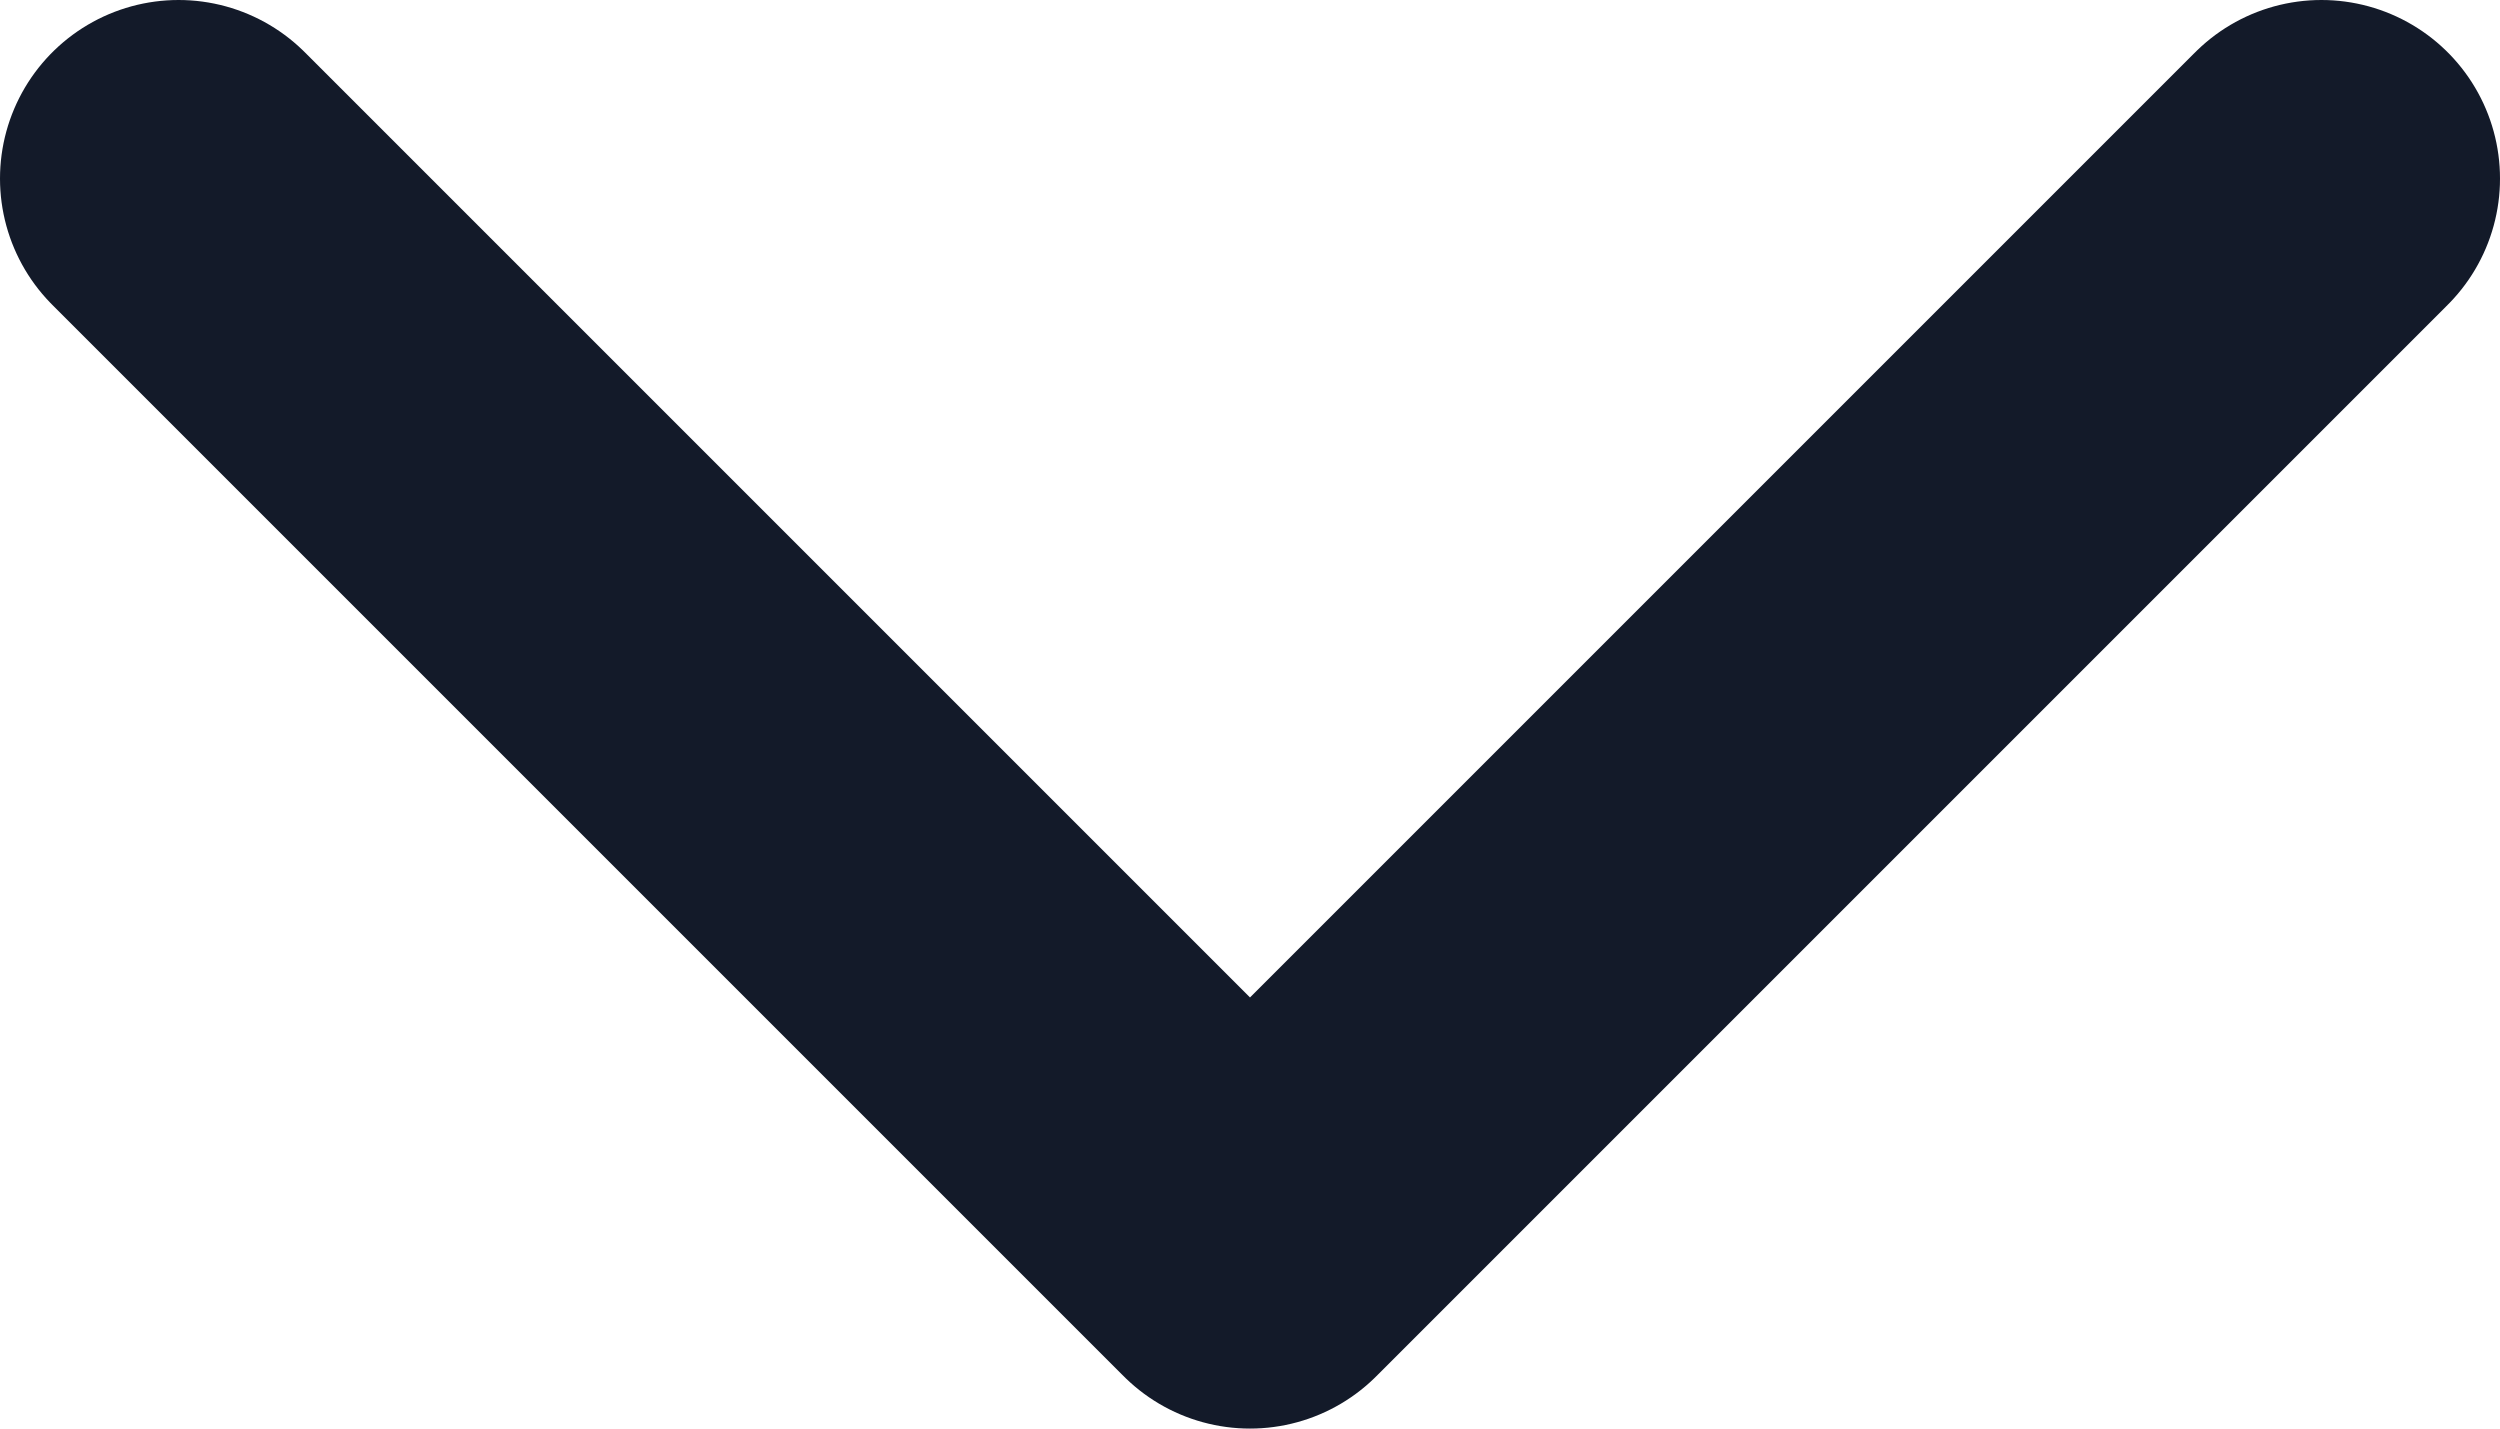<svg width="14" height="8" viewBox="0 0 14 8" fill="none" xmlns="http://www.w3.org/2000/svg">
<path d="M1 1L7 7L13 1" stroke="#131A29" stroke-width="2" stroke-linecap="round" stroke-linejoin="round"/>
</svg>
